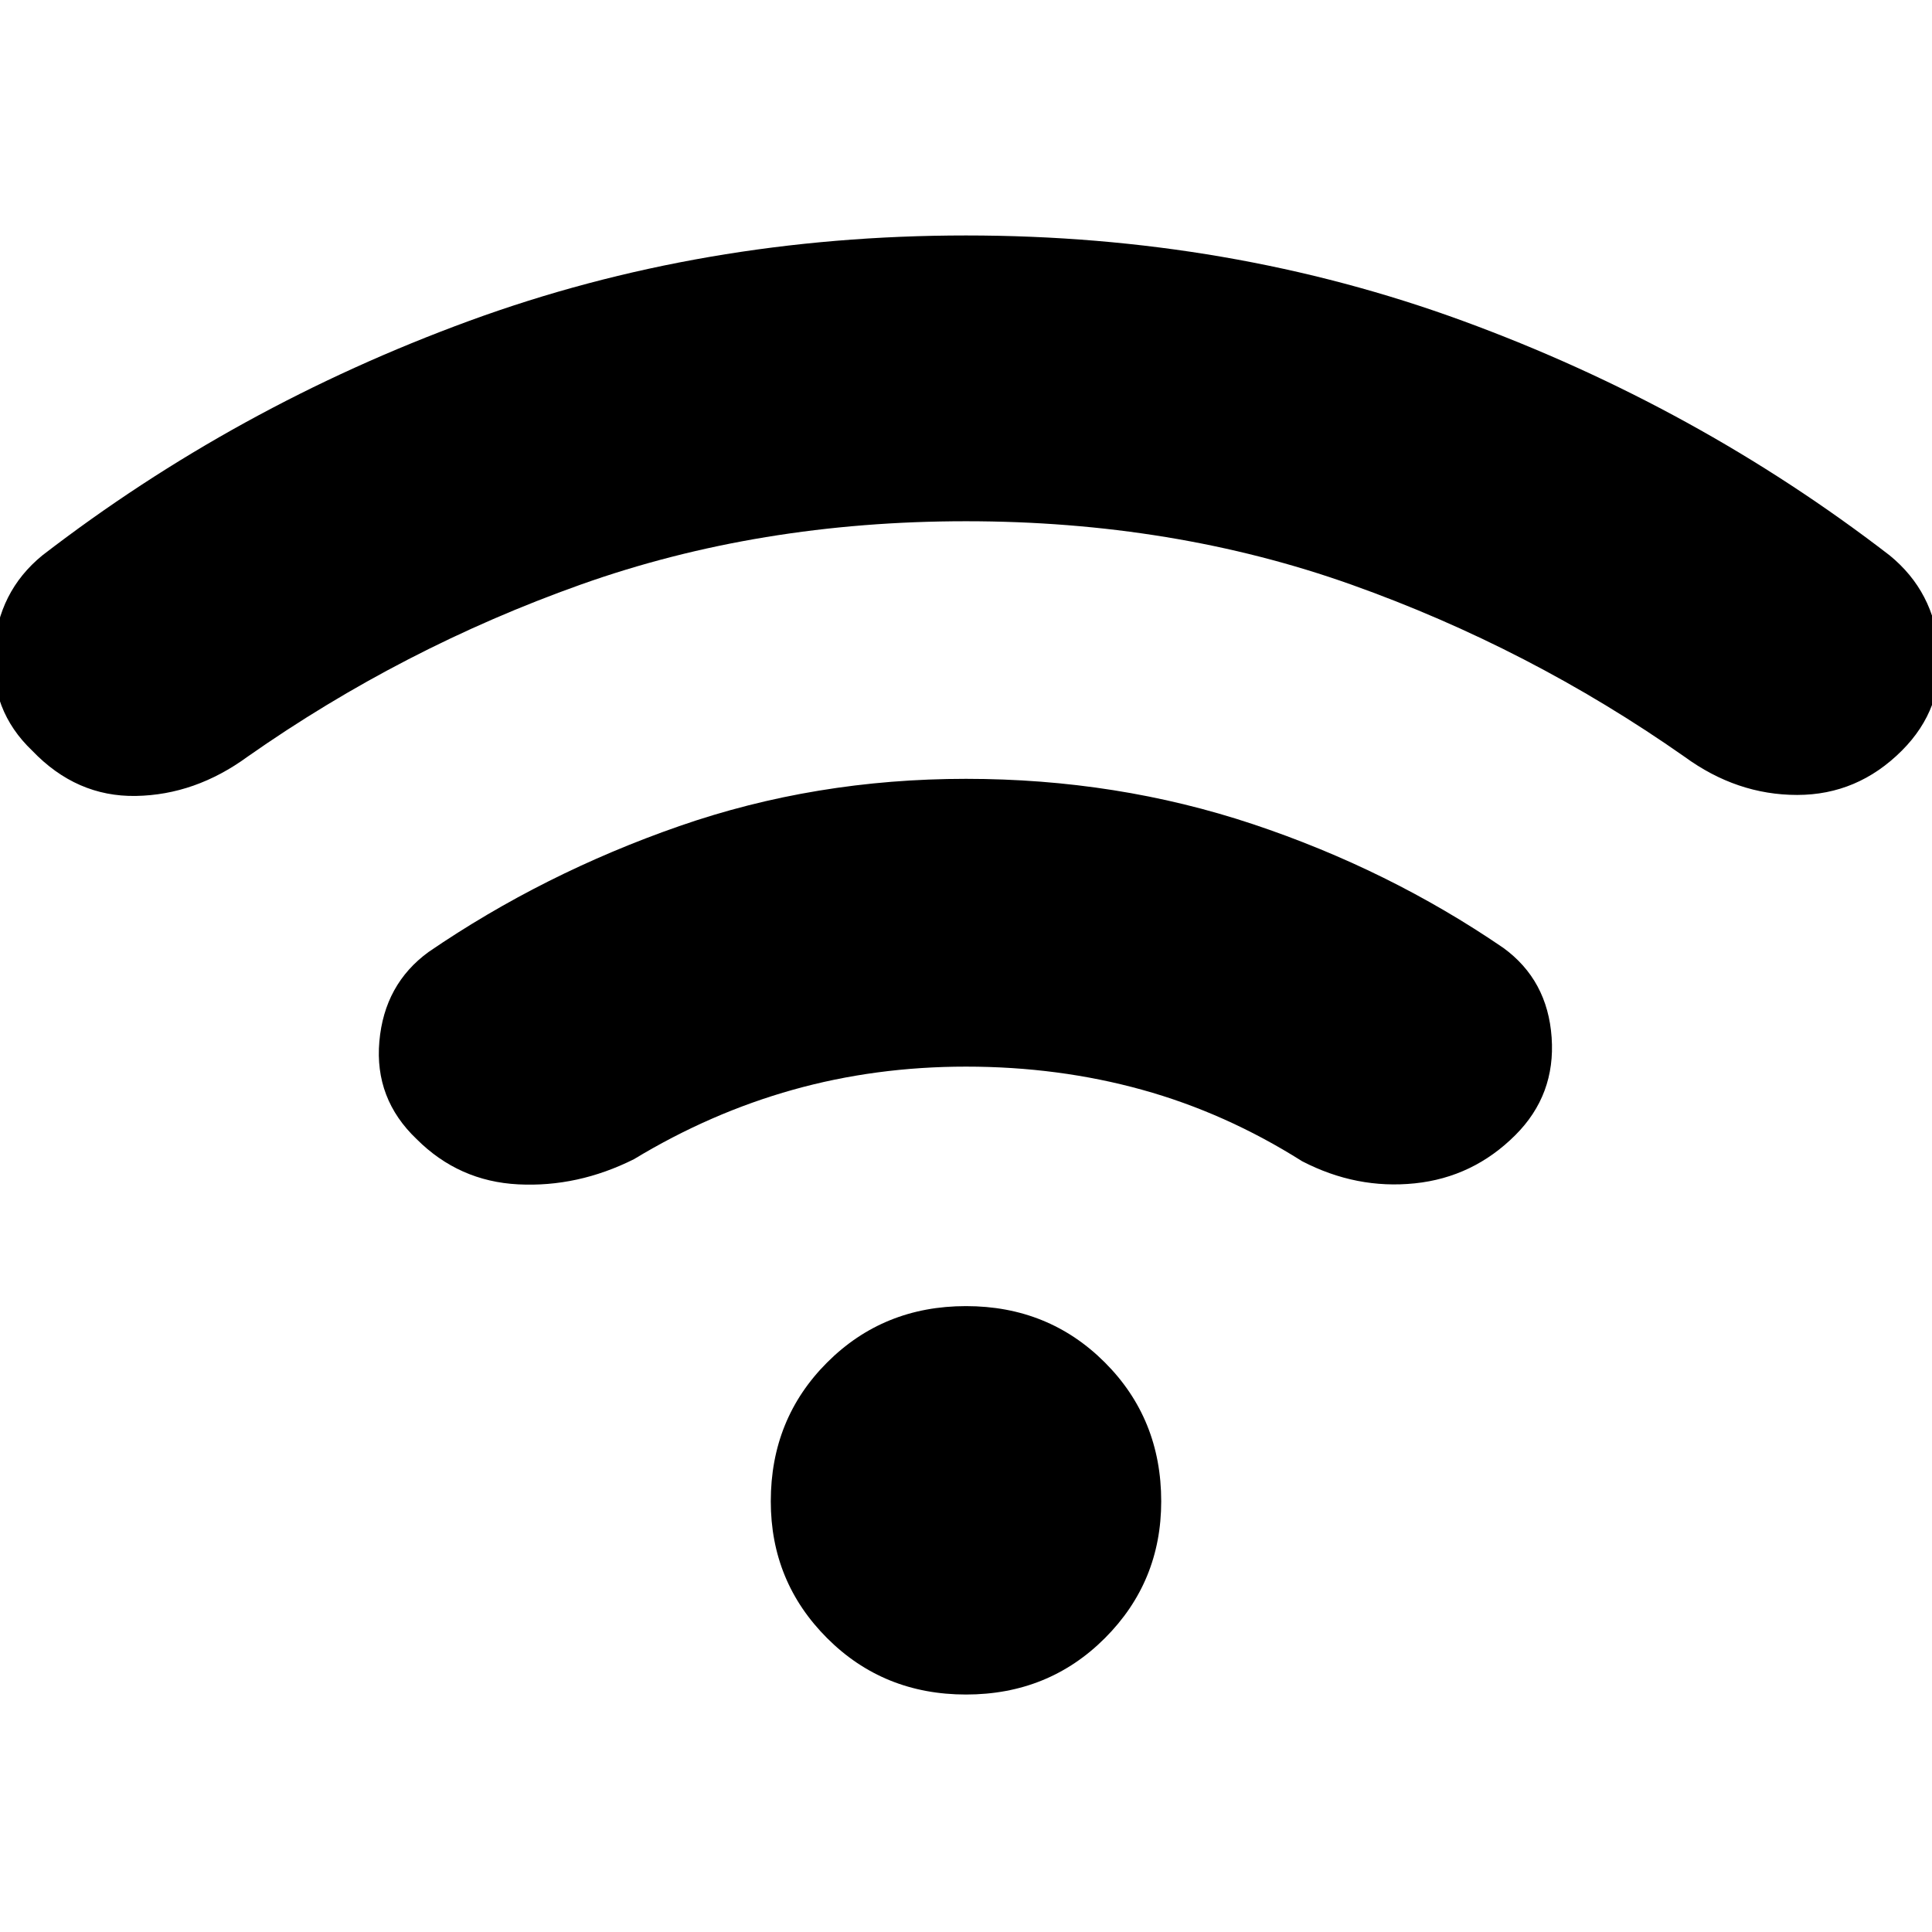 <svg xmlns="http://www.w3.org/2000/svg" height="20" viewBox="0 -960 960 960" width="20"><path d="M480-118q-41 0-69-28t-28-68q0-41 28-69t69-28q41 0 69 28t28 69q0 40-28 68t-69 28Zm0-455q75 0 142.5 22.5T747-489q22 16 24 44.5T753-396q-21 21-50 24t-56-11q-38-24-79.5-35.5T480-430q-45 0-86 11.5T315-384q-28 14-57.5 12.5T207-394q-21-20-18.5-48.5T213-487q57-39 124.5-62.5T480-573Zm0-270q131 0 247 42.5T939-684q22 18 24.5 47T945-587q-22 22-52 22t-56-19q-77-54-165.5-85.5T480-701q-103 0-191.5 31.5T123-584q-26 19-55.5 19.5T16-587q-21-20-19-49.5T21-684q96-74 212-116.5T480-843Z"/></svg>